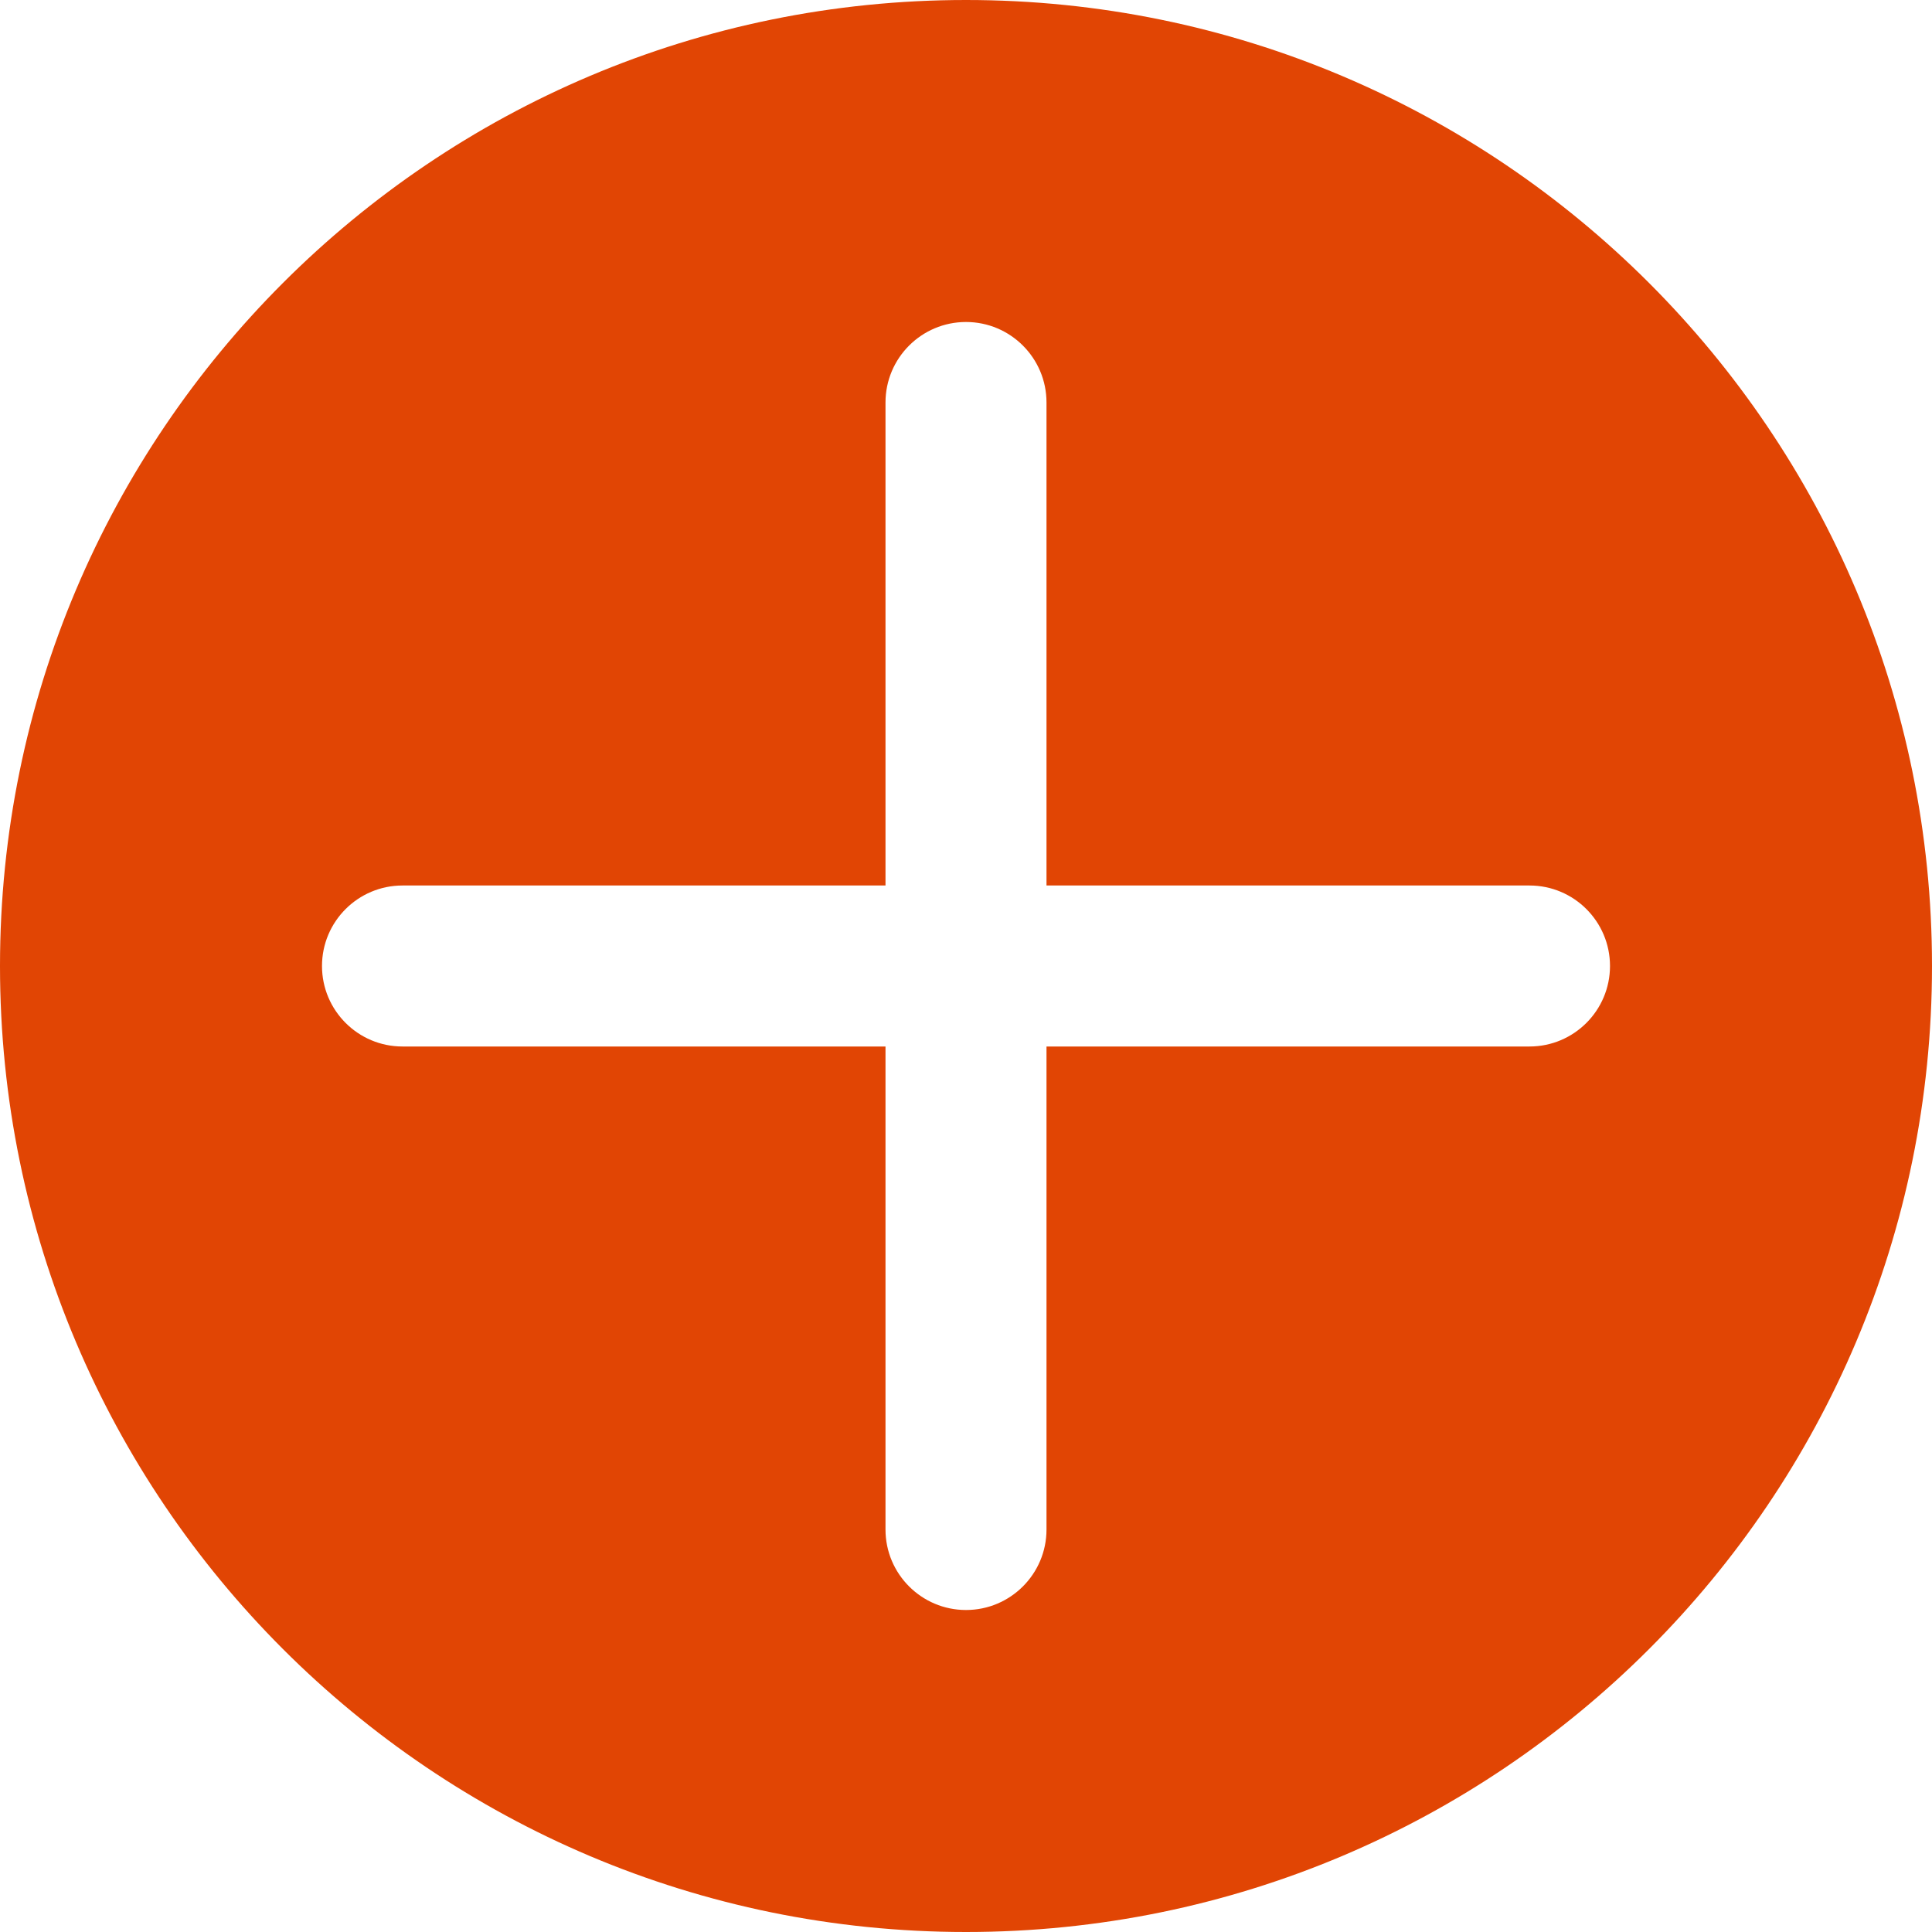 <?xml version="1.0" encoding="iso-8859-1"?>
<!-- Generator: Adobe Illustrator 24.1.2, SVG Export Plug-In . SVG Version: 6.00 Build 0)  -->
<svg version="1.1" id="Layer_1" xmlns="http://www.w3.org/2000/svg" xmlns:xlink="http://www.w3.org/1999/xlink" x="0px" y="0px"
	 viewBox="0 0 24 24" style="enable-background:new 0 0 24 24;" xml:space="preserve">
<g id="Layer_2_1_">
	<path id="plus_filled-2_1_" style="fill:#E14504;" d="M12,0C5.373,0,0,5.373,0,12s5.373,12,12,12s12-5.373,12-12S18.627,0,12,0z
		 M19,13h-6v6c0,0.552-0.448,1-1,1s-1-0.448-1-1v-6H5c-0.552,0-1-0.448-1-1s0.448-1,1-1h6V5c0-0.552,0.448-1,1-1s1,0.448,1,1v6h6
		c0.552,0,1,0.448,1,1S19.552,13,19,13z"/>
</g>
</svg>
